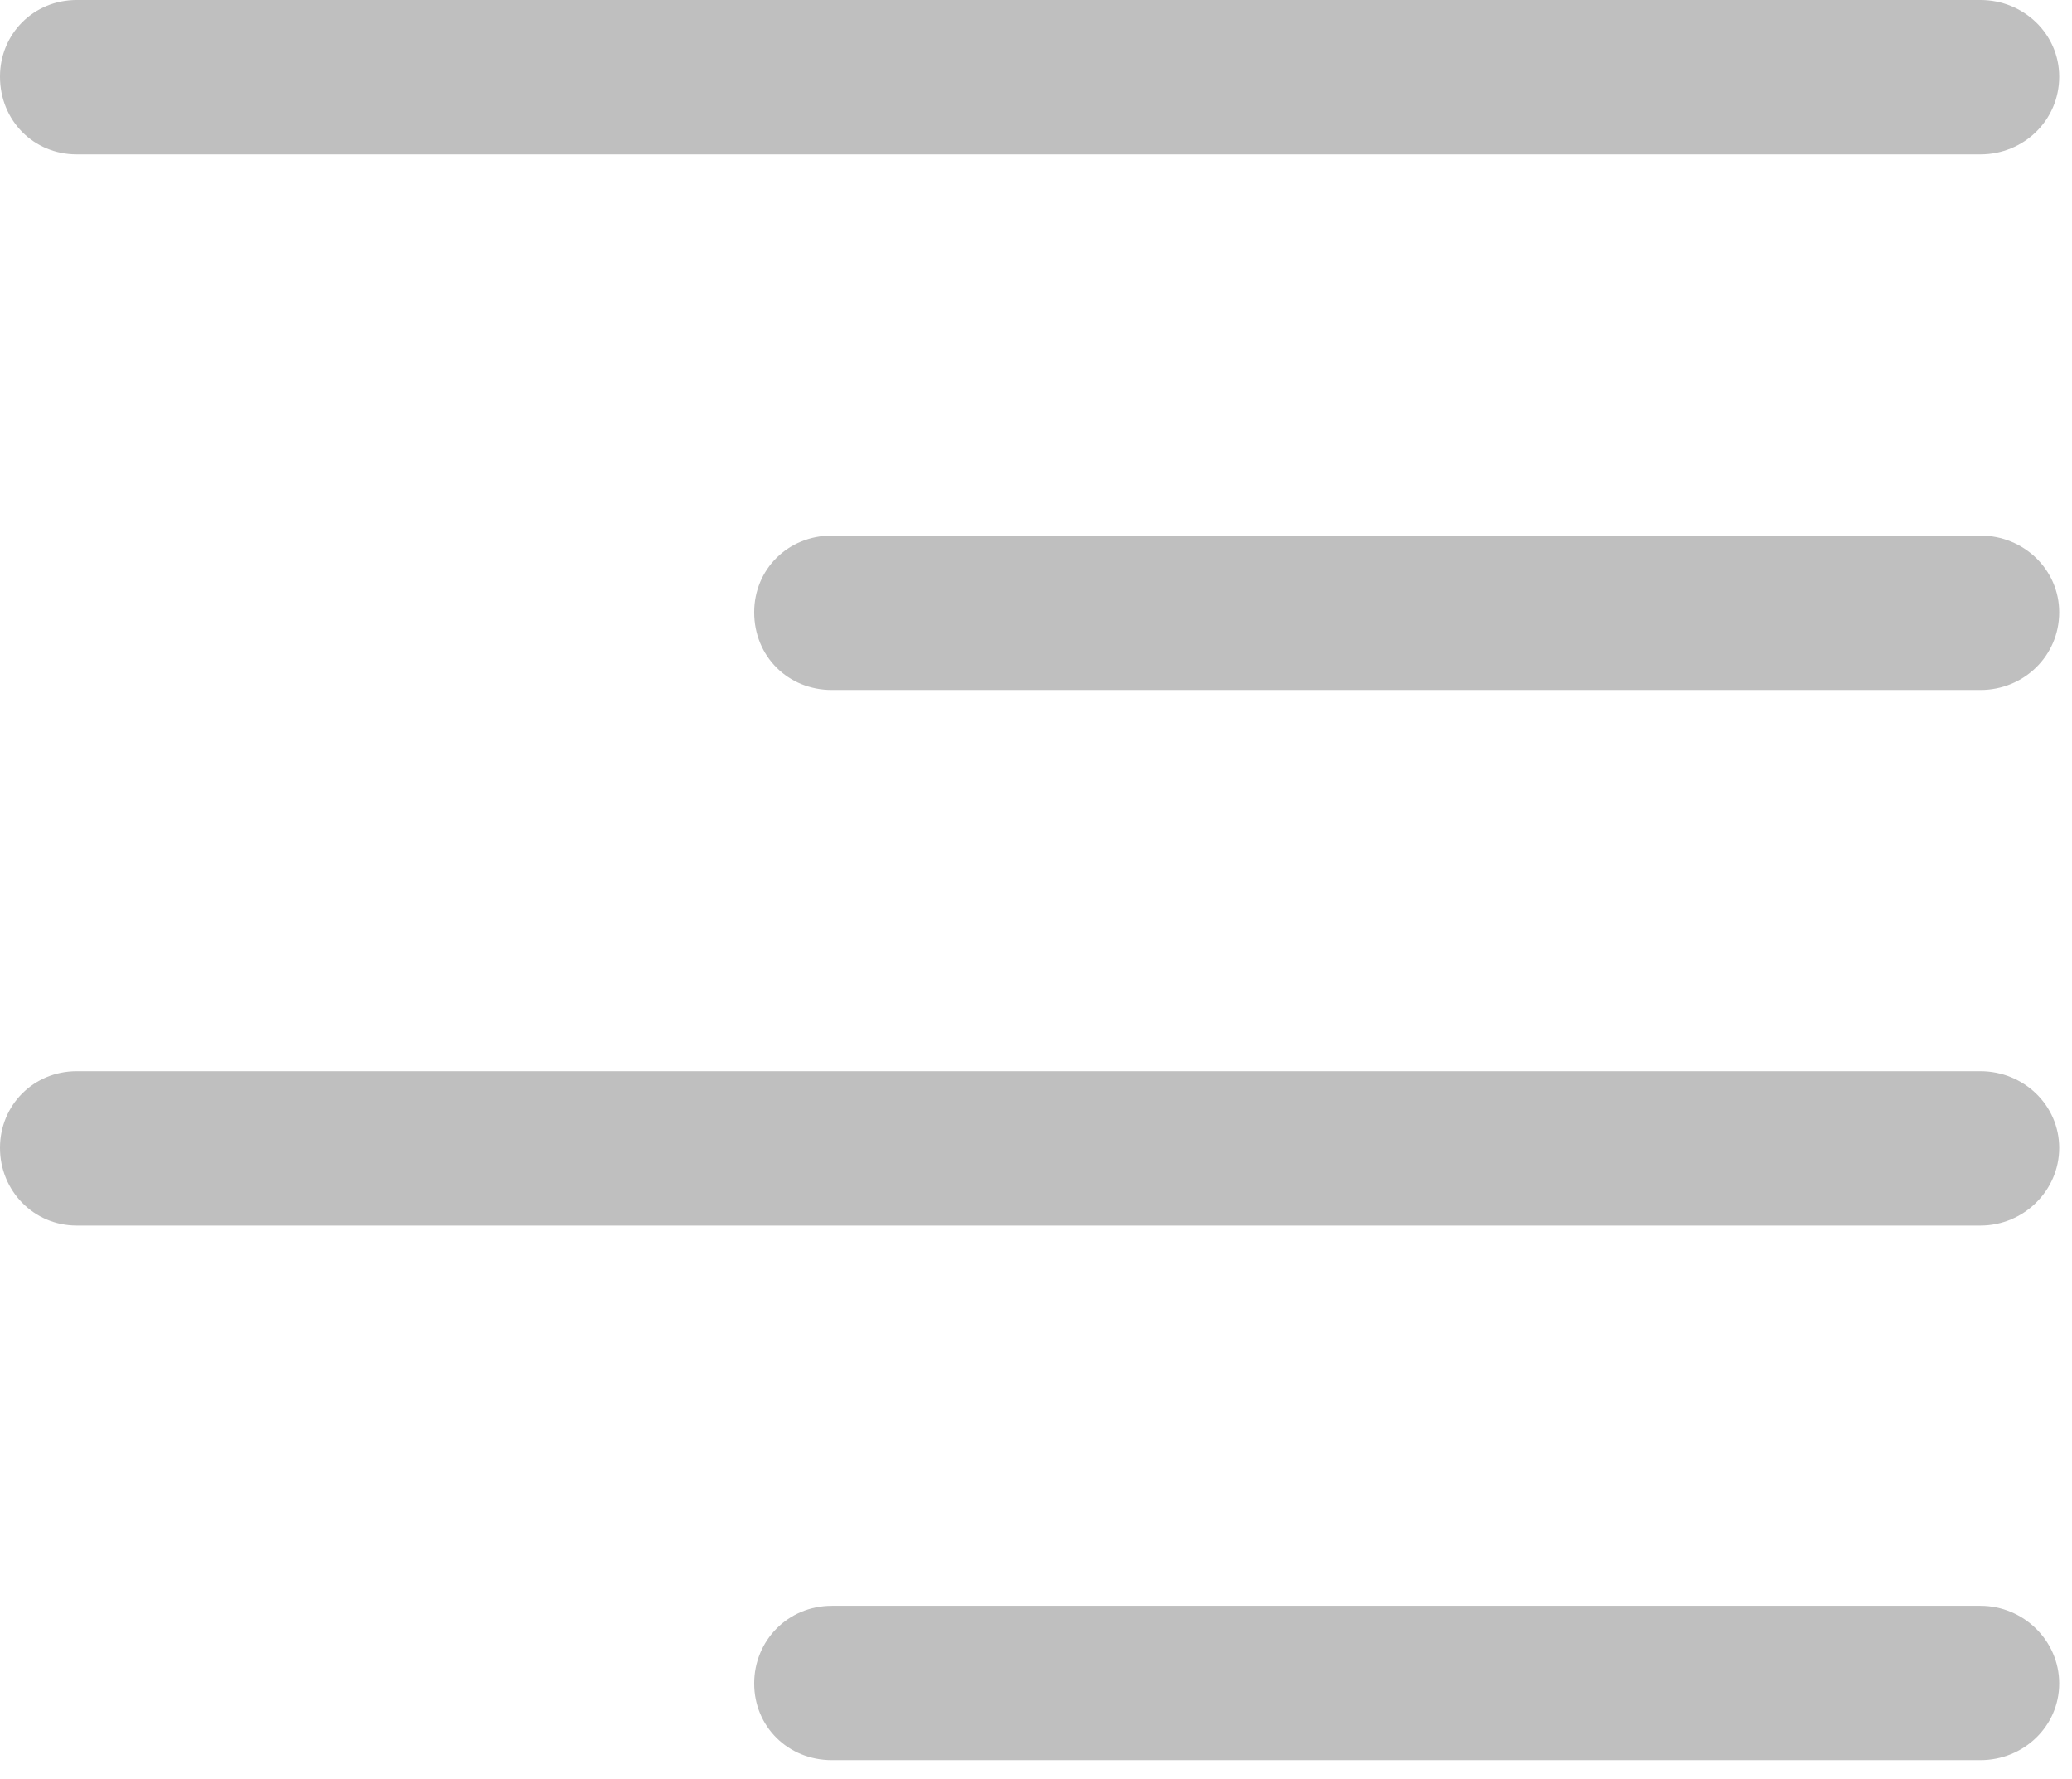<?xml version="1.0" encoding="UTF-8" standalone="no"?>
<!DOCTYPE svg PUBLIC "-//W3C//DTD SVG 1.1//EN" "http://www.w3.org/Graphics/SVG/1.1/DTD/svg11.dtd">
<svg width="100%" height="100%" viewBox="0 0 99 85" version="1.1" xmlns="http://www.w3.org/2000/svg" xmlns:xlink="http://www.w3.org/1999/xlink" xml:space="preserve" xmlns:serif="http://www.serif.com/" style="fill-rule:evenodd;clip-rule:evenodd;stroke-linejoin:round;stroke-miterlimit:2;">
    <g id="Regular-M" transform="matrix(1,0,0,1,-12.451,77.441)">
        <path d="M16.113,-70.068L107.08,-70.068C109.131,-70.068 110.84,-71.68 110.84,-73.779C110.84,-75.83 109.131,-77.441 107.08,-77.441L16.113,-77.441C14.063,-77.441 12.451,-75.83 12.451,-73.779C12.451,-71.68 14.063,-70.068 16.113,-70.068ZM52.197,-44.482L107.08,-44.482C109.131,-44.482 110.84,-46.094 110.84,-48.193C110.84,-50.244 109.131,-51.856 107.08,-51.856L52.197,-51.856C50.098,-51.856 48.486,-50.244 48.486,-48.193C48.486,-46.094 50.098,-44.482 52.197,-44.482ZM16.113,-18.897L107.08,-18.897C109.131,-18.897 110.84,-20.557 110.84,-22.607C110.84,-24.658 109.131,-26.27 107.08,-26.27L16.113,-26.27C14.063,-26.27 12.451,-24.658 12.451,-22.607C12.451,-20.557 14.063,-18.897 16.113,-18.897ZM52.197,6.641L107.08,6.641C109.131,6.641 110.84,5.029 110.84,2.979C110.84,0.928 109.131,-0.732 107.08,-0.732L52.197,-0.732C50.098,-0.732 48.486,0.928 48.486,2.979C48.486,5.029 50.098,6.641 52.197,6.641Z" style="fill:rgb(191,191,191);fill-rule:nonzero;"/>
    </g>
</svg>
